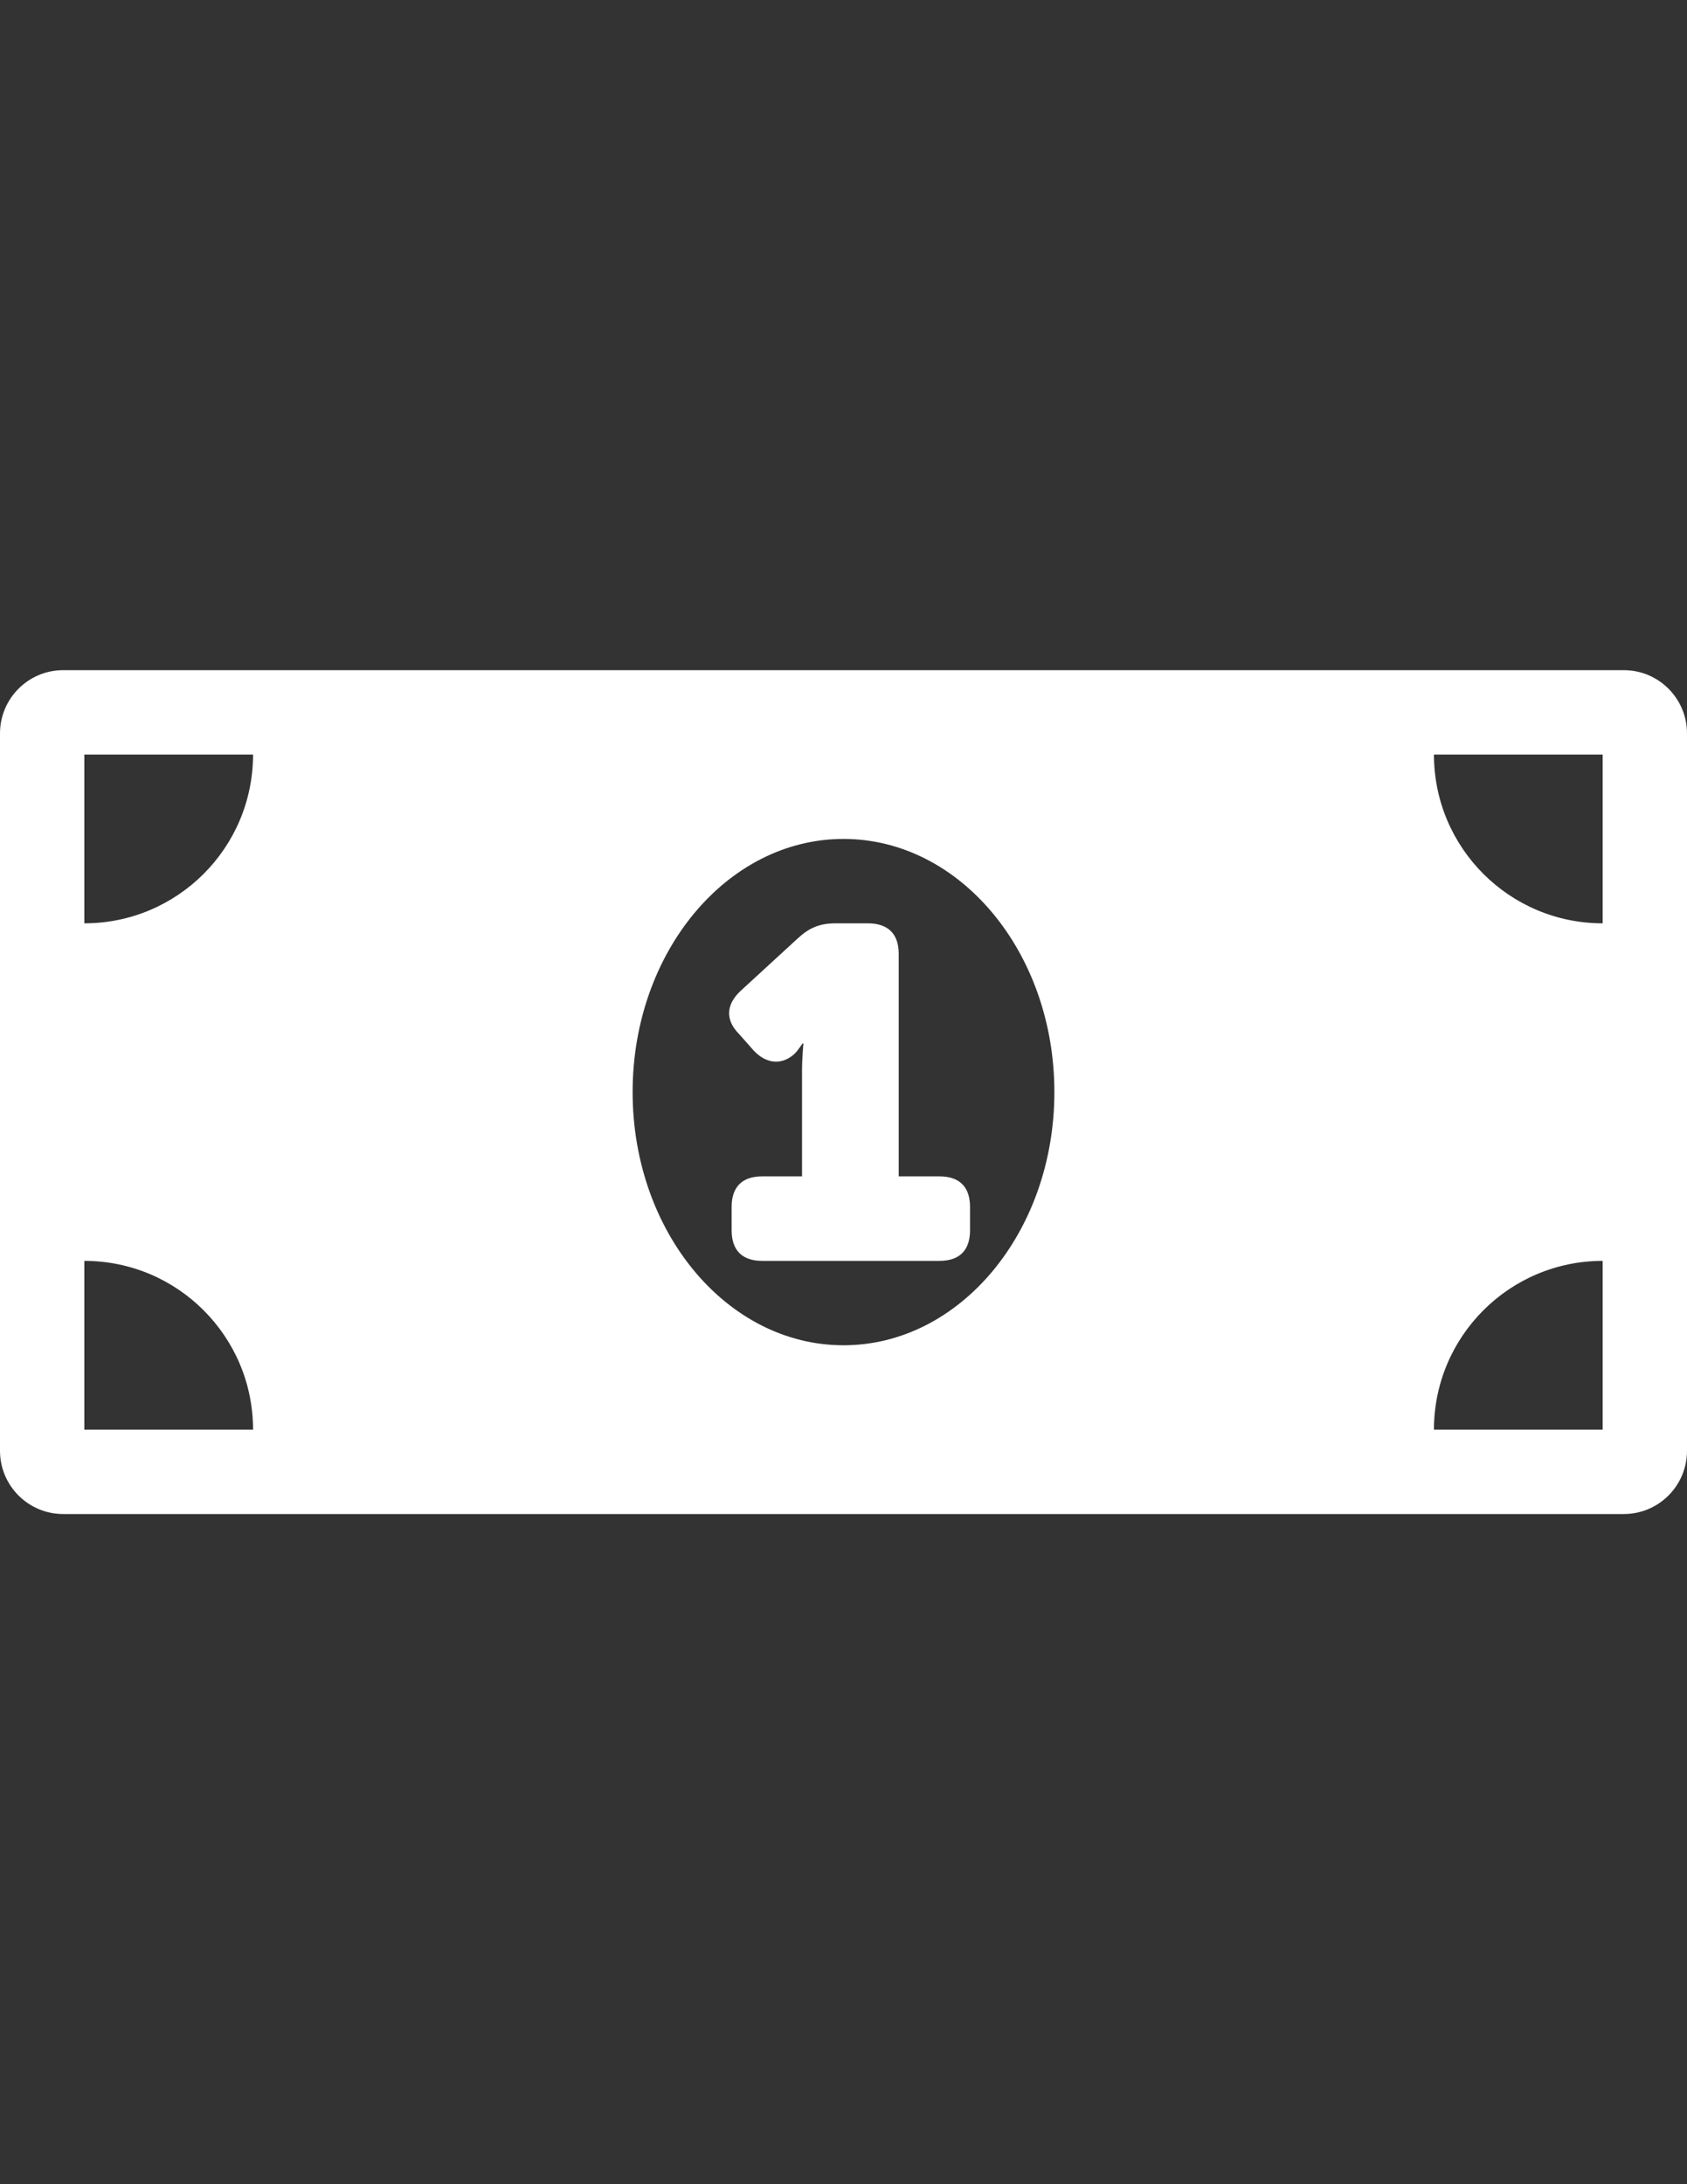 <?xml version="1.0" encoding="utf-8"?>
<!-- Generator: Adobe Illustrator 16.0.5, SVG Export Plug-In . SVG Version: 6.00 Build 0)  -->
<!DOCTYPE svg PUBLIC "-//W3C//DTD SVG 1.1//EN" "http://www.w3.org/Graphics/SVG/1.1/DTD/svg11.dtd">
<svg version="1.1" id="Layer_1" xmlns="http://www.w3.org/2000/svg" xmlns:xlink="http://www.w3.org/1999/xlink" x="0px" y="0px"
	 width="612px" height="792px" viewBox="0 0 612 792" enable-background="new 0 0 612 792" xml:space="preserve">
<rect x="0" y="0" width="612" height="792" fill="#333333" stroke="none"/>
<path fill="#FFFFFF" d="M612,265.95v260.1c0,12.676-10.275,22.95-22.95,22.95H22.95C10.275,549,0,538.726,0,526.05v-260.1
	C0,253.275,10.275,243,22.95,243h566.1C601.725,243,612,253.275,612,265.95z M91.8,518.4c0-33.8-27.4-61.2-61.2-61.2v61.2H91.8z
	 M91.8,273.6H30.6v61.2C64.399,334.8,91.8,307.399,91.8,273.6z M382.5,396c0-50.701-34.249-91.8-76.5-91.8s-76.5,41.099-76.5,91.8
	c0,50.692,34.247,91.8,76.5,91.8C348.234,487.8,382.5,446.711,382.5,396z M581.4,457.2c-33.8,0-61.2,27.4-61.2,61.2h61.2V457.2z
	 M581.4,273.6h-61.2c0,33.799,27.4,61.2,61.2,61.2V273.6z M265.419,437.623c0-7.15,3.746-11.066,11.067-11.066h14.469v-38.133
	c0-4.938,0.511-10.043,0.511-10.043h-0.34c0,0-1.701,2.553-2.723,3.574c-4.256,4.086-10.044,4.256-14.981-1.021l-5.276-5.958
	c-5.108-5.107-4.766-10.726,0.511-15.663l20.77-19.066c4.254-3.916,8-5.448,13.789-5.448h11.576c7.321,0,11.234,3.745,11.234,11.065
	v80.692h14.811c7.32,0,11.066,3.915,11.066,11.066v8.512c0,7.149-3.746,11.065-11.066,11.065h-64.349
	c-7.321,0-11.066-3.916-11.066-11.065L265.419,437.623L265.419,437.623z"/>
</svg>
